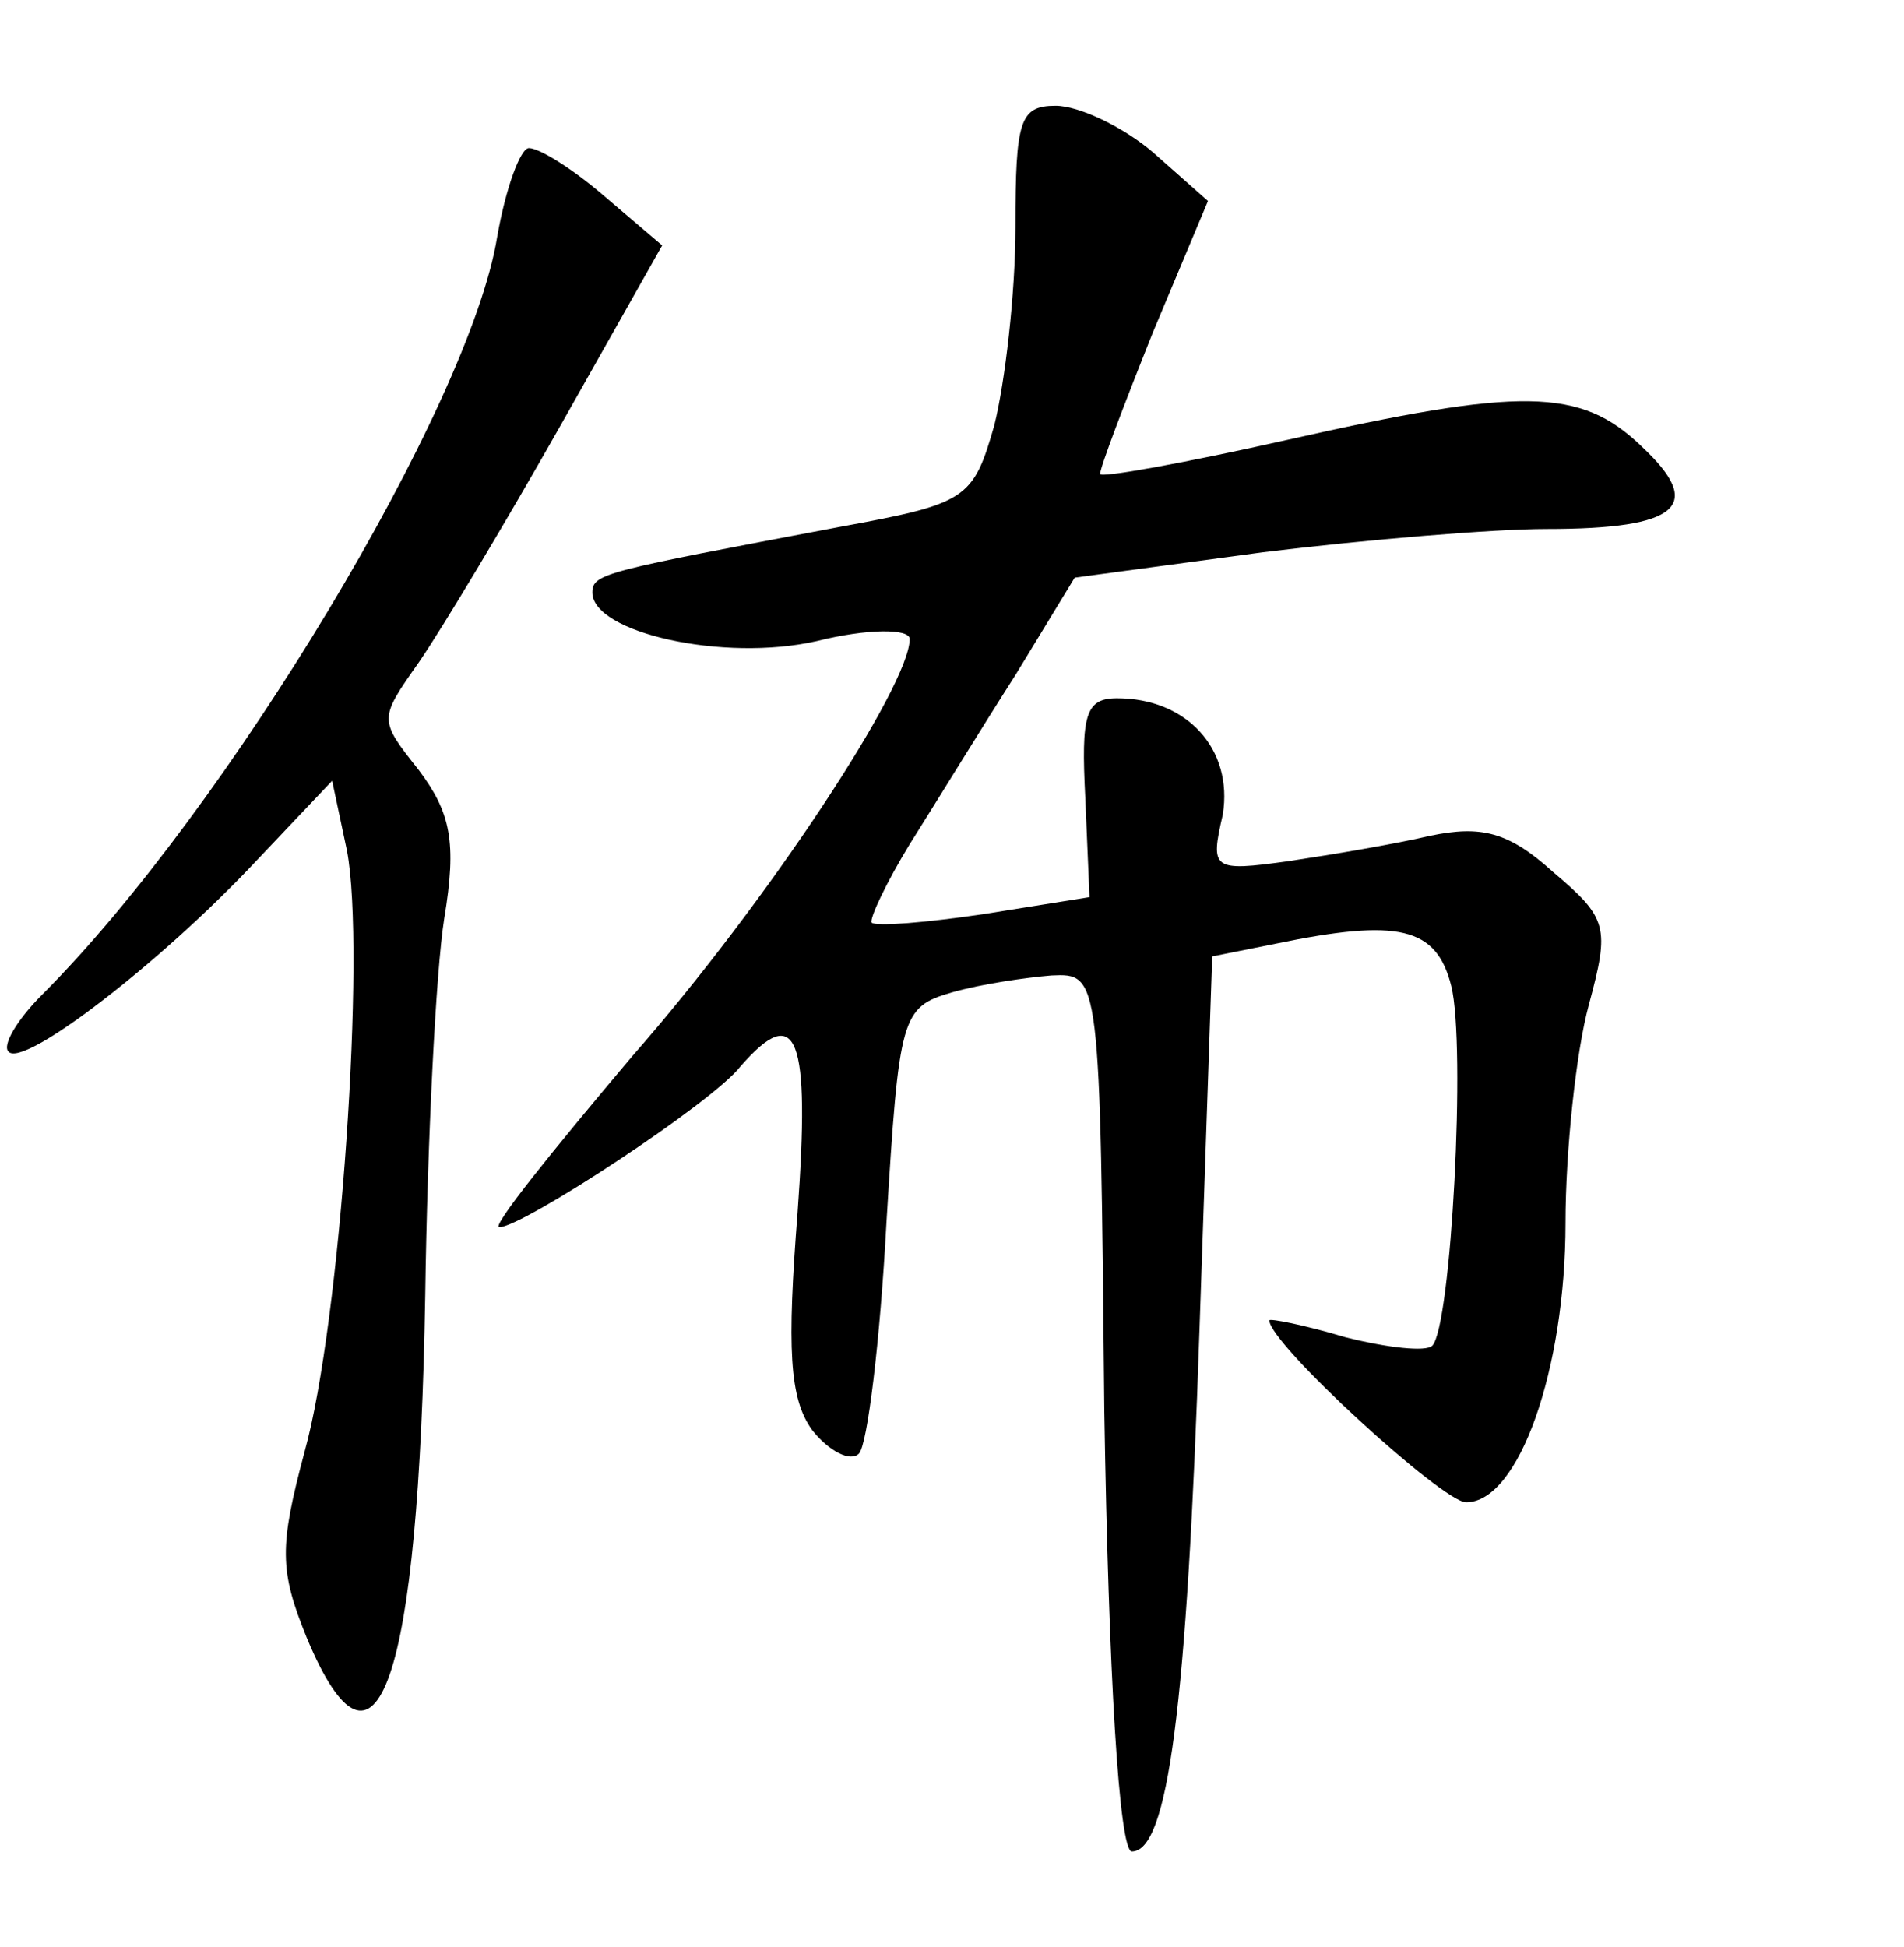 <?xml version="1.0" standalone="no"?>
<!DOCTYPE svg PUBLIC "-//W3C//DTD SVG 20010904//EN"
 "http://www.w3.org/TR/2001/REC-SVG-20010904/DTD/svg10.dtd">
<svg version="1.0" xmlns="http://www.w3.org/2000/svg"
 width="90pt" height="92pt" viewBox="0 0 90 92"
 preserveAspectRatio="xMidYMid meet">
<g transform="translate(0,92) scale(0.1,-0.1)"
fill="#000000" stroke="none">
<path d="M480 813 c0 -32 -5 -74 -10 -94 -10 -35 -13 -37 -73 -48 -111 -21
-117 -22 -117 -31 0 -19 62 -33 106 -23 24 6 44 6 44 1 0 -22 -67 -124 -131
-197 -38 -45 -67 -81 -63 -81 11 0 101 59 114 76 27 31 33 14 27 -69 -5 -64
-4 -88 7 -103 8 -10 18 -15 22 -11 4 4 10 53 13 109 6 98 7 102 31 109 14 4
35 7 47 8 23 1 23 1 25 -206 2 -124 7 -208 13 -208 17 0 26 67 32 247 l6 176
30 6 c58 12 76 8 83 -20 7 -28 0 -161 -9 -170 -3 -3 -21 -1 -41 4 -20 6 -36 9
-36 8 0 -11 82 -86 93 -86 25 0 47 63 47 132 0 34 5 81 11 103 10 37 9 41 -17
63 -21 19 -34 22 -58 17 -17 -4 -47 -9 -67 -12 -36 -5 -37 -4 -31 22 5 31 -17
55 -50 55 -15 0 -17 -8 -15 -47 l2 -47 -50 -8 c-27 -4 -51 -6 -53 -4 -1 2 7
19 18 37 12 19 34 55 50 80 l28 46 89 12 c49 6 109 11 134 11 63 0 75 11 45
39 -29 28 -57 28 -168 3 -49 -11 -88 -18 -88 -16 0 3 11 32 25 67 l26 62 -26
23 c-14 12 -35 22 -46 22 -17 0 -19 -7 -19 -57z"/>
<path d="M235 808 c-13 -80 -128 -271 -215 -358 -12 -12 -19 -24 -16 -27 7 -8
72 42 117 90 l36 38 7 -33 c9 -47 -3 -223 -20 -284 -12 -45 -12 -56 1 -88 33
-79 53 -21 56 162 1 72 5 153 9 178 6 36 3 50 -12 70 -19 24 -19 24 0 51 11
16 41 66 67 112 l48 85 -27 23 c-15 13 -31 23 -36 23 -4 0 -11 -19 -15 -42z"/>
</g>
</svg>

